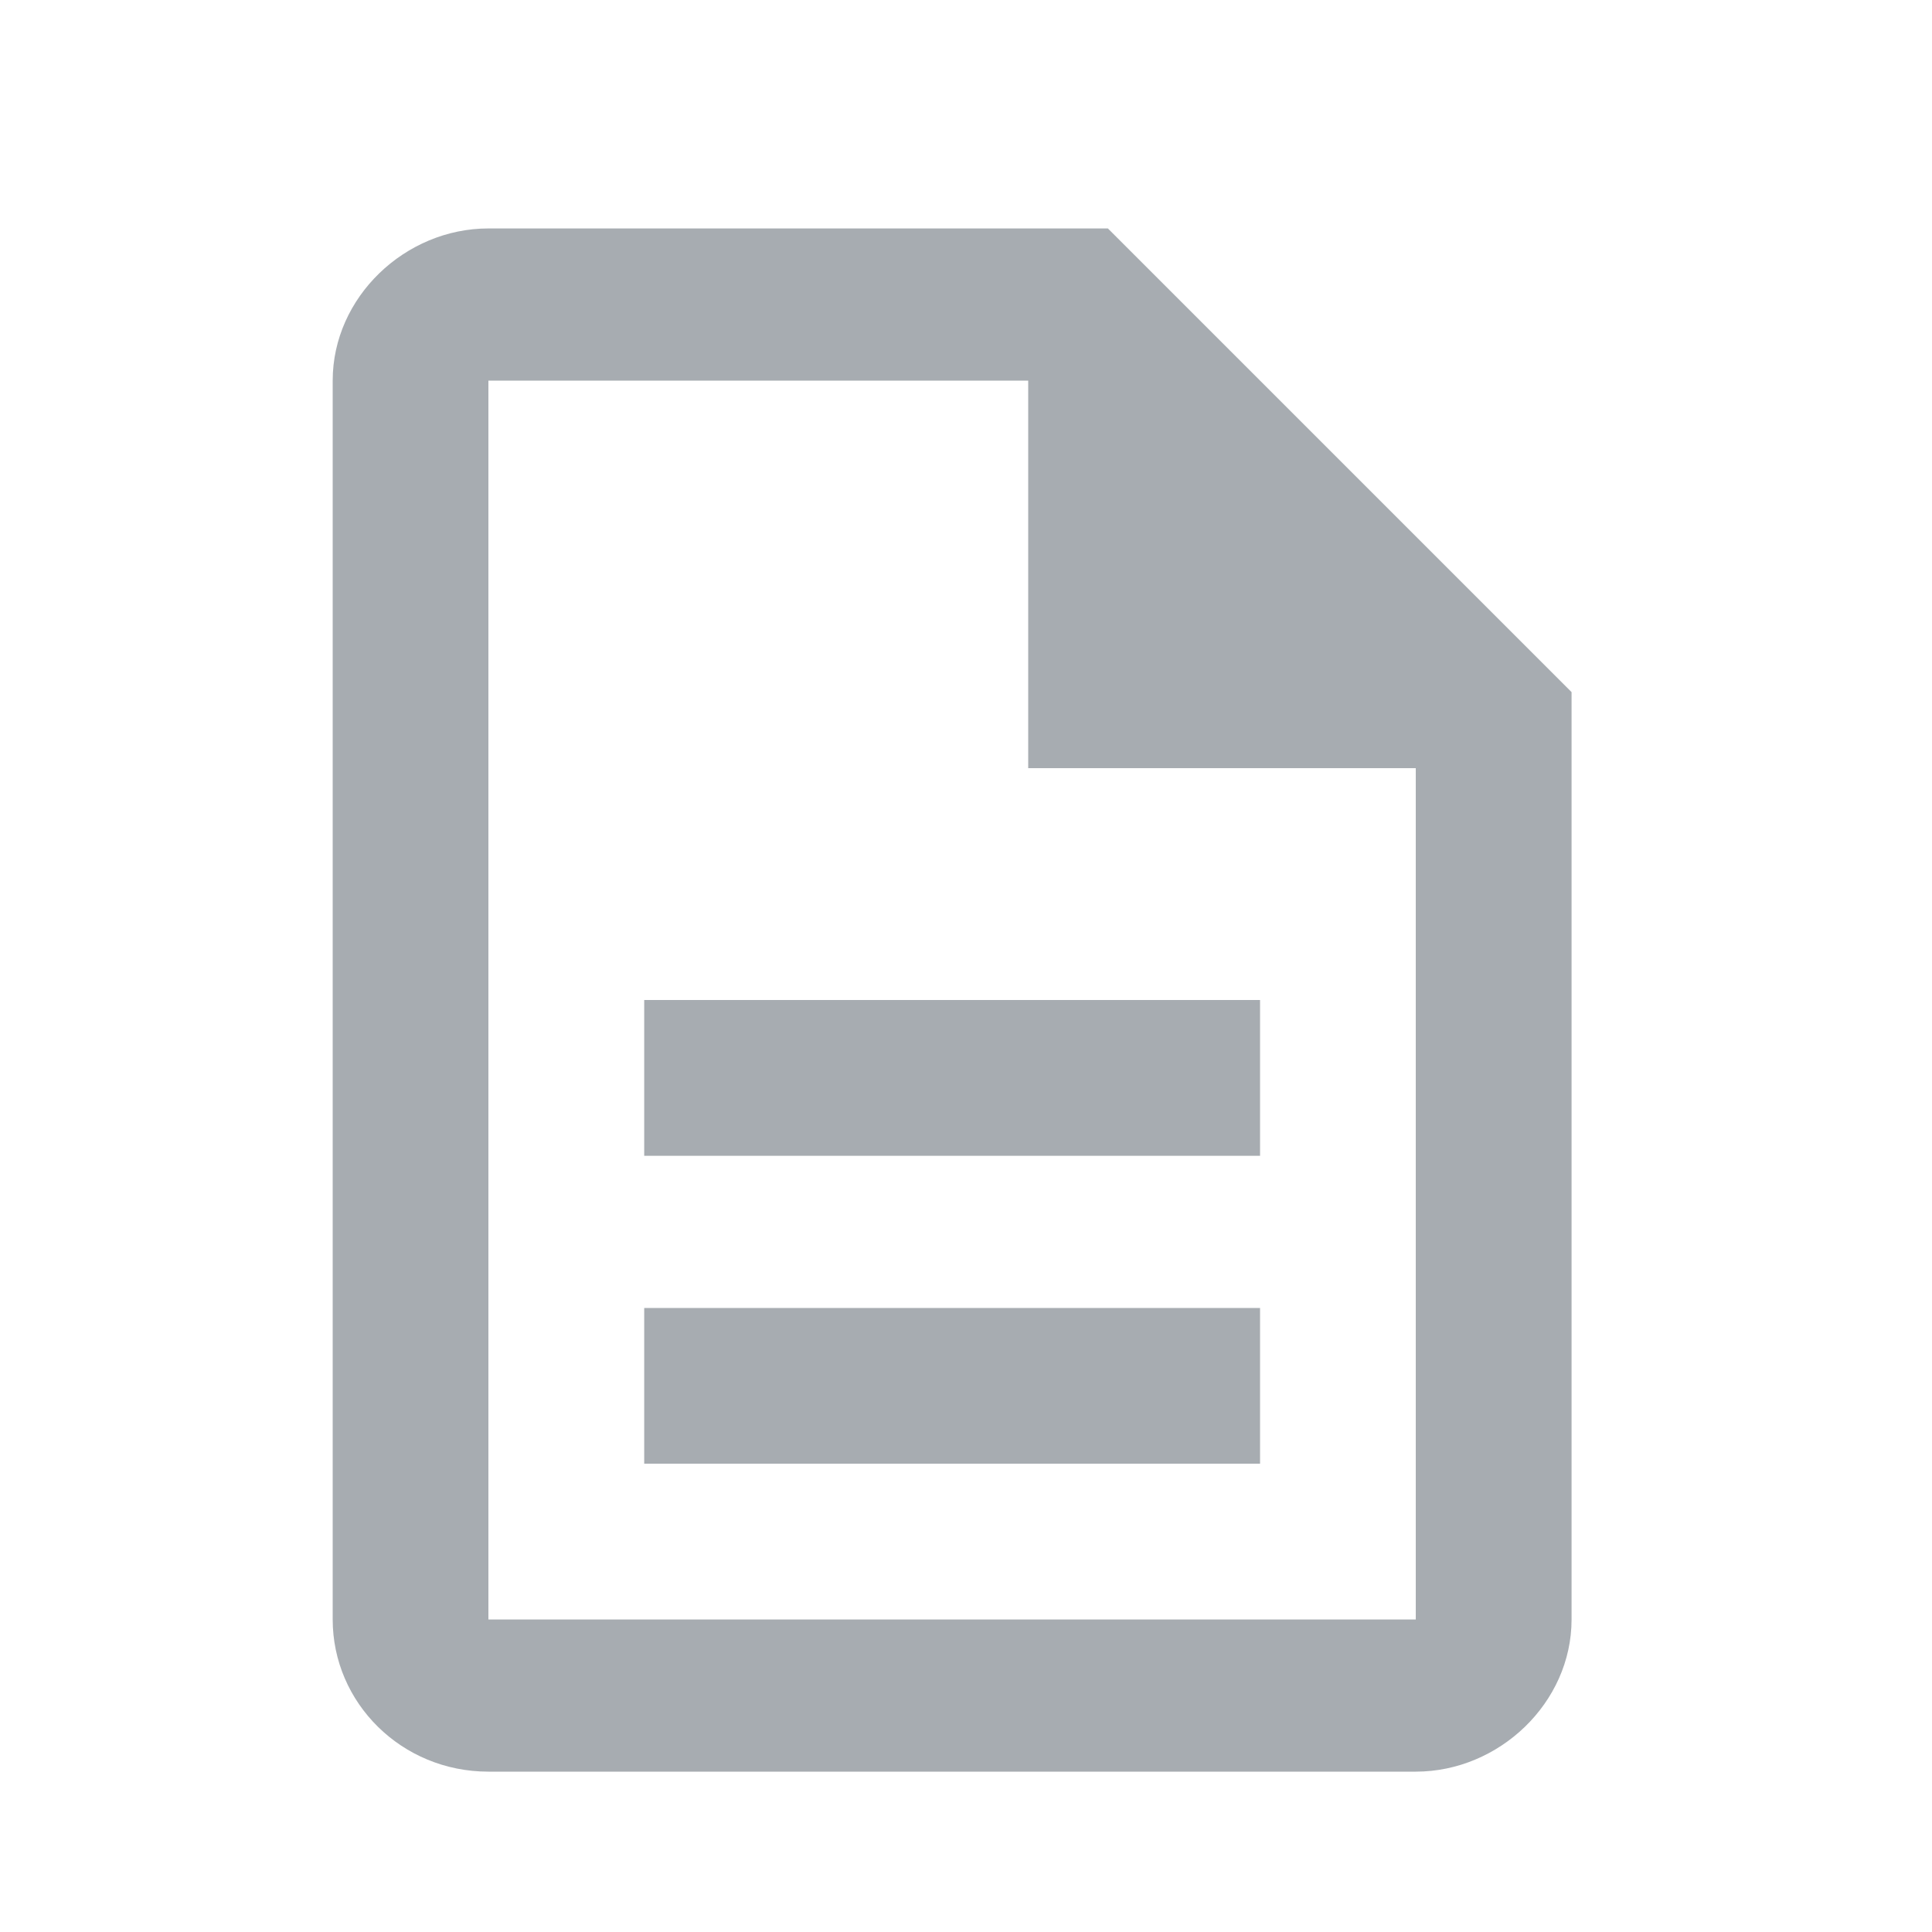<svg width="25" height="25" viewBox="0 0 25 25" fill="none" xmlns="http://www.w3.org/2000/svg">
<path d="M8.336 16.925H16.305V18.94H8.336V16.925ZM8.336 12.94H16.305V14.956H8.336V12.94ZM14.336 2.956H6.32C5.242 2.956 4.305 3.846 4.305 4.925V20.956C4.305 22.034 5.195 22.925 6.32 22.925H18.32C19.398 22.925 20.336 22.034 20.336 20.956V8.956L14.336 2.956ZM18.32 20.956H6.32V4.925H13.305V9.94H18.32V20.956Z" fill="#A7ACB1"/>
</svg>
